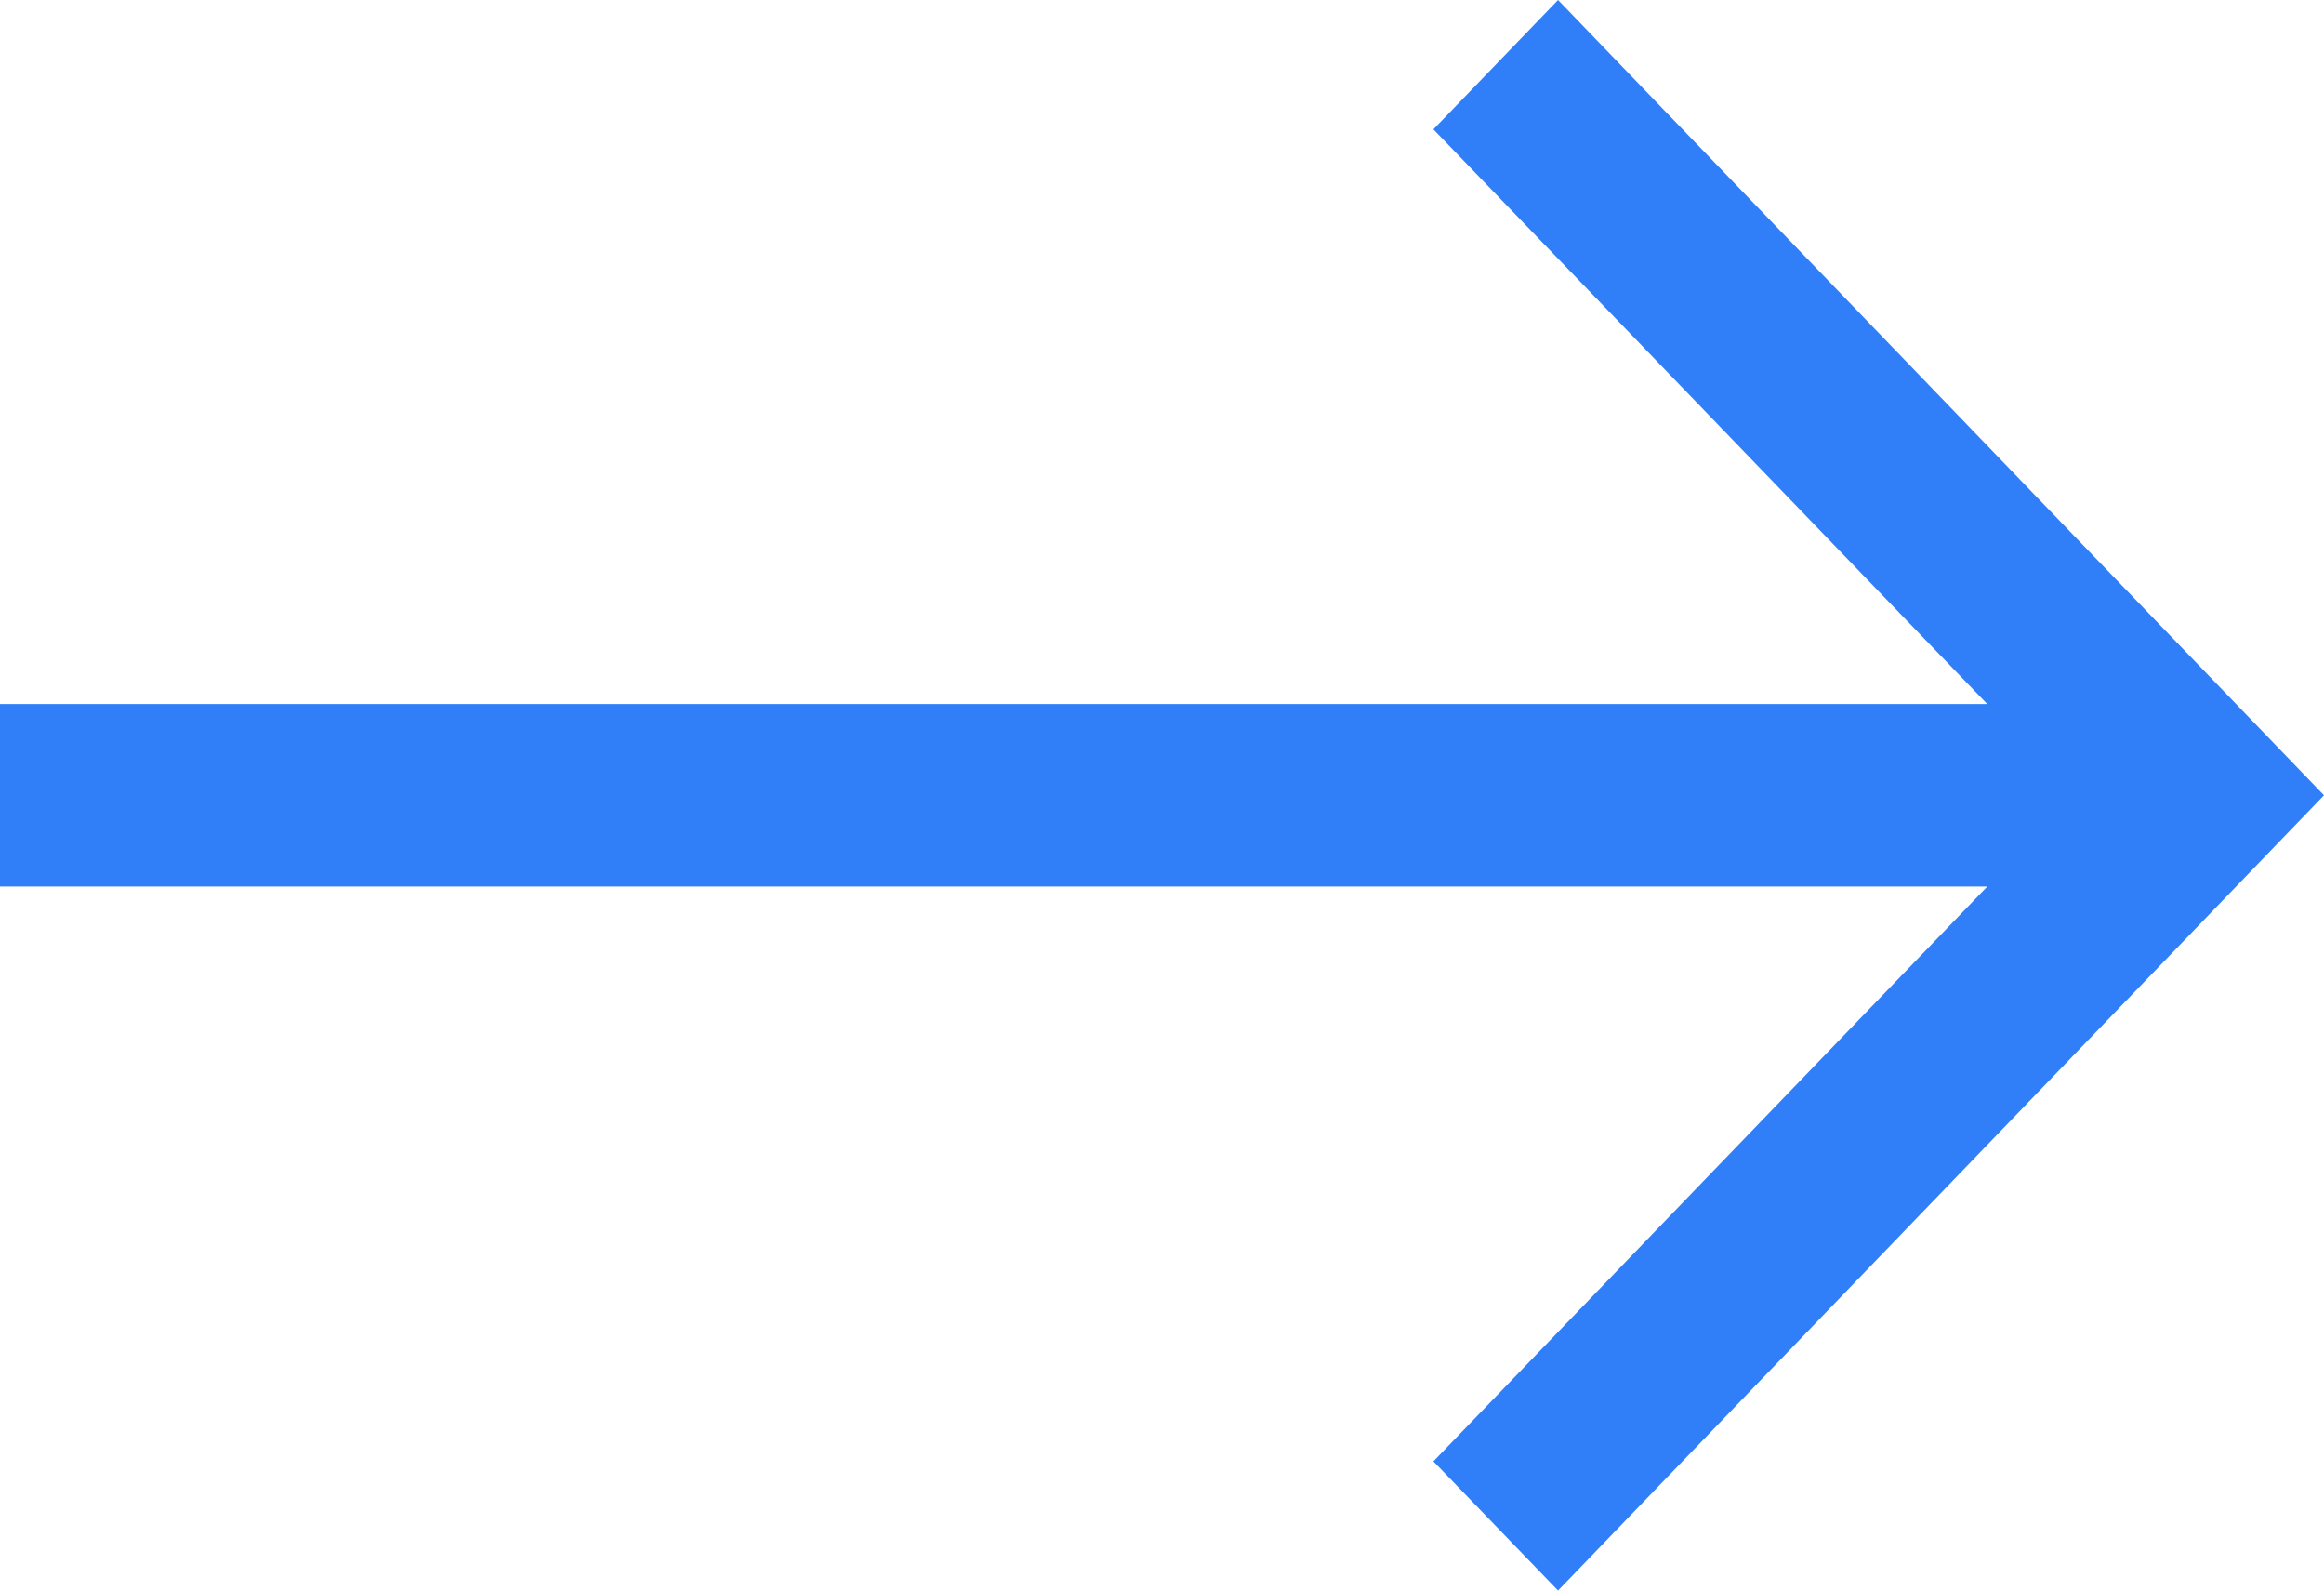 <svg width="19" height="13" viewBox="0 0 19 13" fill="none" xmlns="http://www.w3.org/2000/svg">
<path fill-rule="evenodd" clip-rule="evenodd" d="M19 6.5L12.738 13L11.719 11.944L16.247 7.246L0 7.246V5.754L16.247 5.754L11.719 1.057L12.738 0L19 6.5Z" fill="#307FF9"/>
</svg>
